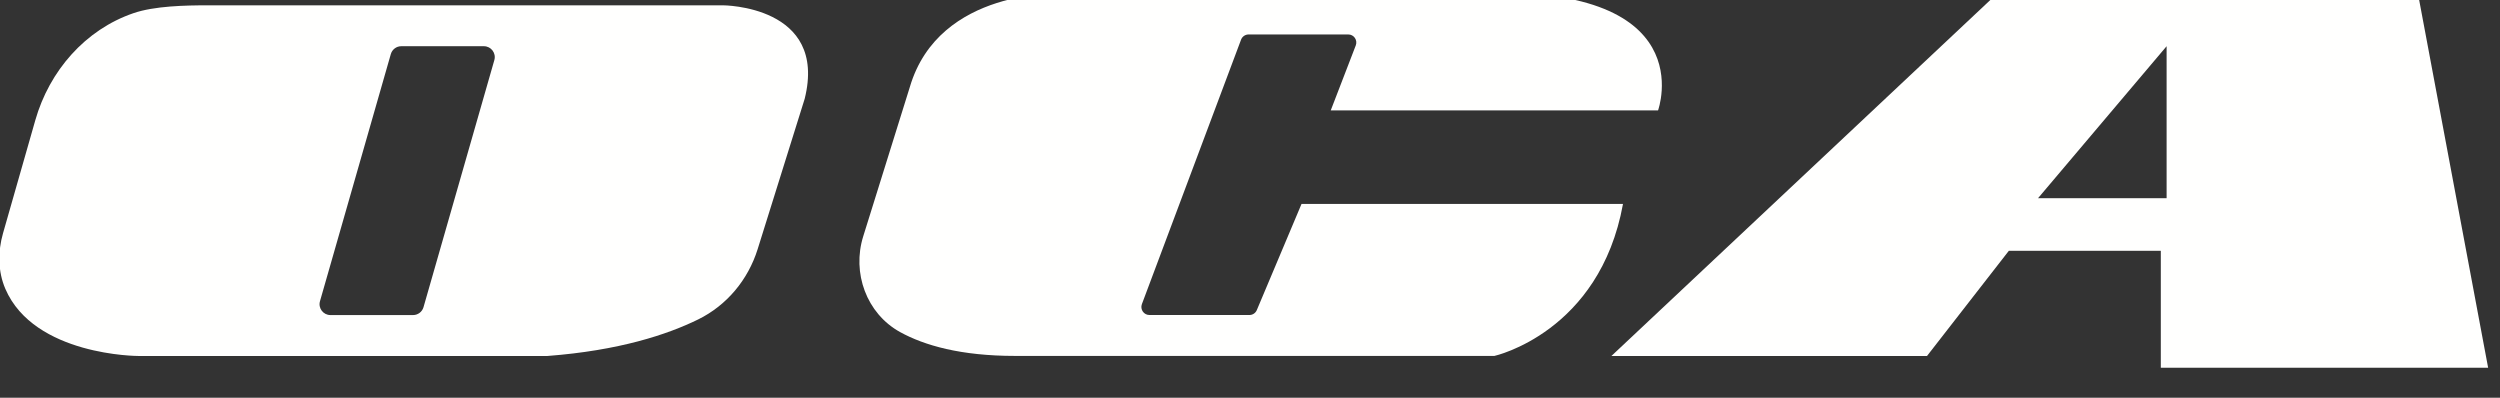 <?xml version="1.0" encoding="UTF-8" standalone="no"?>
<!DOCTYPE svg PUBLIC "-//W3C//DTD SVG 1.1//EN" "http://www.w3.org/Graphics/SVG/1.1/DTD/svg11.dtd">
<svg width="100%" height="100%" viewBox="0 0 88 14" version="1.1" xmlns="http://www.w3.org/2000/svg" xmlns:xlink="http://www.w3.org/1999/xlink" xml:space="preserve" xmlns:serif="http://www.serif.com/" style="fill-rule:evenodd;clip-rule:evenodd;stroke-linejoin:round;stroke-miterlimit:2;">
    <rect x="0" y="0" width="88" height="14" fill="#333333" stroke="none"/>
    <g transform="matrix(0.24,0,0,0.24,-532.875,-6429.64)">
        <g transform="matrix(8.333,0,0,8.333,0,0)">
            <g id="Oca">
                <g transform="matrix(1,0,0,1,275.149,3220.25)">
                    <path d="M0,-4.244L-1.247,0.106C-1.271,0.188 -1.346,0.244 -1.431,0.244L-2.885,0.244C-3.012,0.244 -3.104,0.122 -3.069,0L-1.822,-4.35C-1.798,-4.432 -1.723,-4.488 -1.638,-4.488L-0.184,-4.488C-0.057,-4.488 0.035,-4.366 0,-4.244M4.021,-5.208L-5.032,-5.208C-5.444,-5.208 -5.984,-5.196 -6.351,-5.07C-7.202,-4.779 -7.832,-4.052 -8.079,-3.187L-8.648,-1.195C-8.74,-0.873 -8.739,-0.525 -8.607,-0.218C-8.098,0.964 -6.267,0.964 -6.267,0.964L0.935,0.964C2.193,0.868 3.041,0.589 3.587,0.321C4.092,0.073 4.466,-0.378 4.634,-0.915L5.462,-3.562C5.873,-5.208 4.021,-5.208 4.021,-5.208" style="fill:rgb(255,255,254);fill-rule:nonzero;"/>
                </g>
                <g transform="matrix(1,0,0,1,289.87,3218.95)">
                    <path d="M0,-2.058L5.761,-2.058C5.761,-2.058 6.584,-4.321 2.469,-4.116L-4.733,-4.116C-4.733,-4.116 -6.893,-4.219 -7.408,-2.47L-8.228,0.157C-8.43,0.801 -8.171,1.517 -7.58,1.843C-7.151,2.079 -6.511,2.263 -5.556,2.263L2.881,2.263C2.881,2.263 4.733,1.852 5.144,-0.412L-0.514,-0.412L-1.301,1.456C-1.323,1.509 -1.374,1.543 -1.431,1.543L-3.191,1.543C-3.29,1.543 -3.358,1.444 -3.324,1.352L-1.578,-3.304C-1.557,-3.359 -1.504,-3.395 -1.445,-3.395L0.309,-3.395C0.408,-3.395 0.476,-3.296 0.441,-3.203L0,-2.058Z" style="fill:rgb(255,255,254);fill-rule:nonzero;"/>
                </g>
                <g transform="matrix(1,0,0,1,302.319,3217.82)">
                    <path d="M0,0.617L2.263,-2.058L2.263,0.617L0,0.617ZM7.922,3.601L6.687,-2.984L-0.72,-2.984L-7.51,3.395L-1.955,3.395L-0.514,1.543L2.161,1.543L2.161,3.601L7.922,3.601Z" style="fill:rgb(255,255,254);fill-rule:nonzero;"/>
                </g>
            </g>
        </g>
    </g>
</svg>
